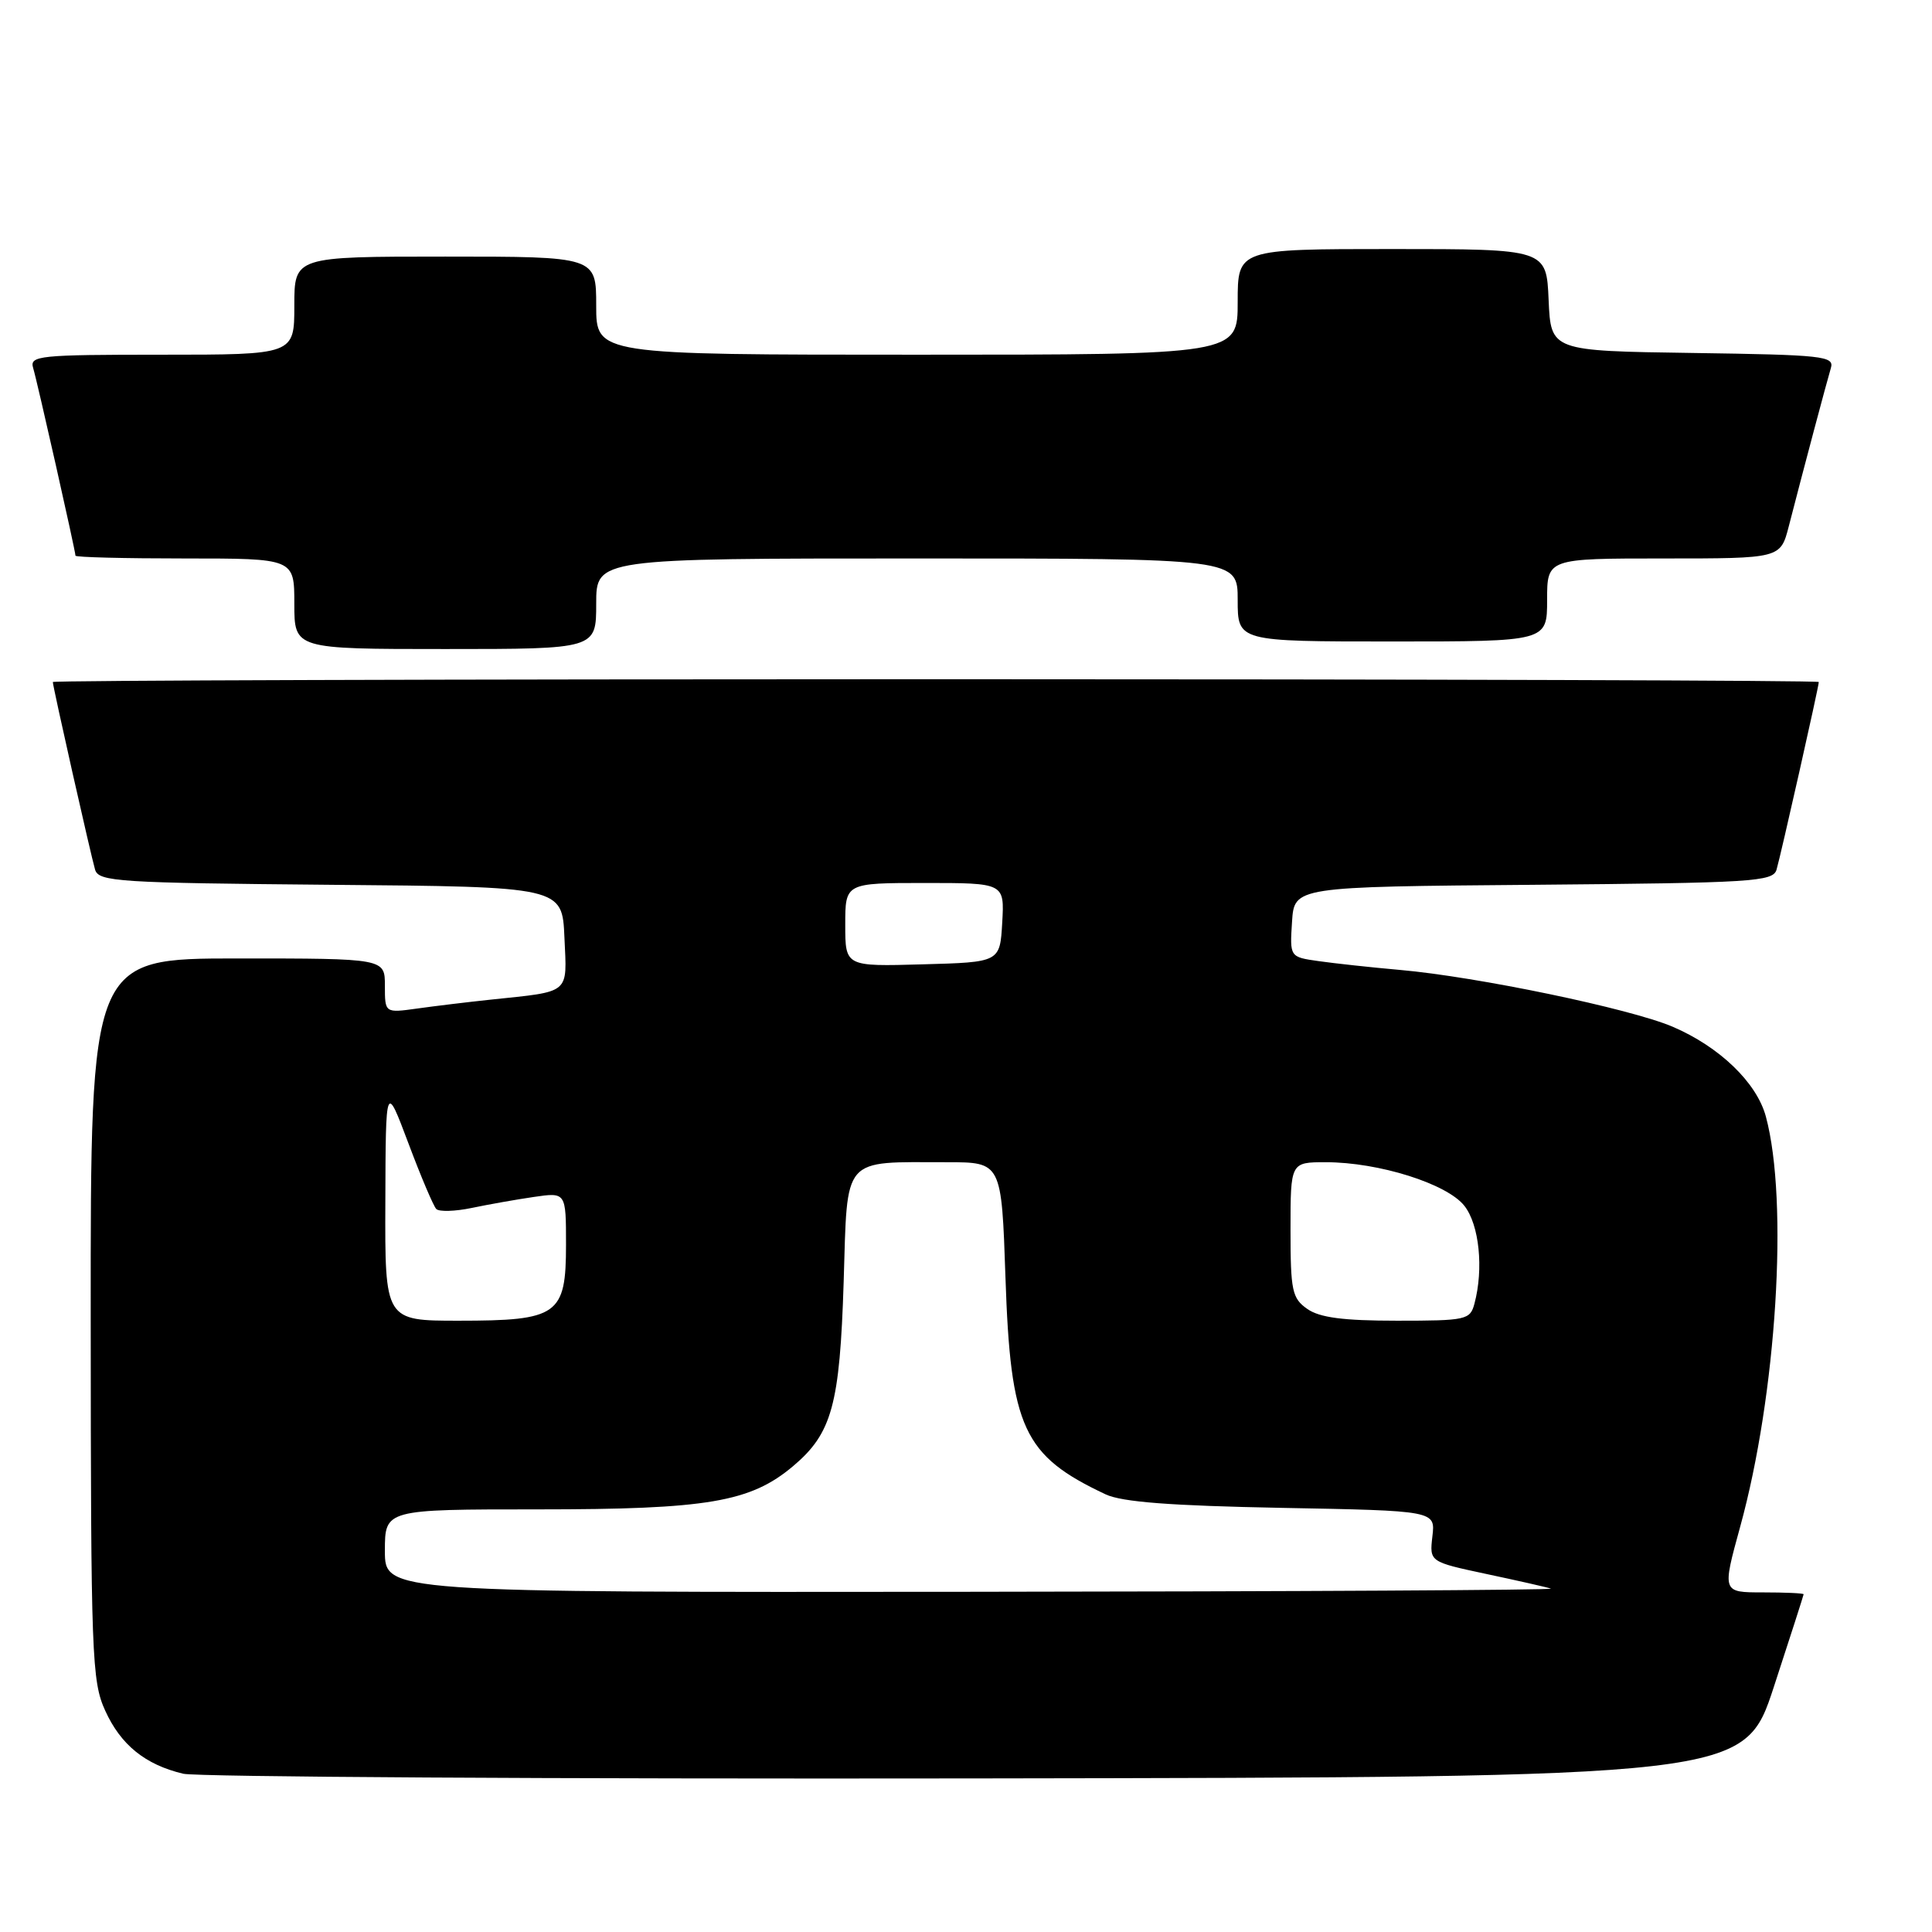 <?xml version="1.0" encoding="UTF-8" standalone="no"?>
<!DOCTYPE svg PUBLIC "-//W3C//DTD SVG 1.1//EN" "http://www.w3.org/Graphics/SVG/1.1/DTD/svg11.dtd" >
<svg xmlns="http://www.w3.org/2000/svg" xmlns:xlink="http://www.w3.org/1999/xlink" version="1.1" viewBox="0 0 256 256">
 <g >
 <path fill="currentColor"
d=" M 235.05 223.50 C 237.21 216.90 238.98 211.39 238.99 211.25 C 239.00 211.11 236.57 211.00 233.59 211.00 C 228.19 211.00 228.19 211.00 230.58 202.31 C 235.41 184.77 237.01 159.19 233.99 147.96 C 232.78 143.45 227.84 138.70 221.62 136.04 C 215.98 133.64 195.73 129.42 185.50 128.52 C 181.65 128.18 176.79 127.65 174.70 127.35 C 170.90 126.81 170.90 126.81 171.20 122.15 C 171.50 117.50 171.50 117.50 203.19 117.24 C 232.27 116.99 234.92 116.83 235.40 115.24 C 235.95 113.38 241.00 90.98 241.00 90.37 C 241.00 90.16 188.35 90.00 124.00 90.00 C 59.65 90.00 7.00 90.16 7.00 90.37 C 7.00 90.98 12.05 113.38 12.60 115.24 C 13.08 116.83 15.69 116.99 43.81 117.24 C 74.50 117.50 74.50 117.50 74.79 124.22 C 75.13 131.82 75.71 131.33 65.00 132.46 C 61.98 132.78 57.59 133.31 55.25 133.64 C 51.00 134.23 51.00 134.23 51.00 130.61 C 51.00 127.00 51.00 127.00 31.50 127.00 C 12.00 127.00 12.00 127.00 12.02 174.75 C 12.04 219.45 12.16 222.77 13.94 226.67 C 16.00 231.21 19.24 233.83 24.28 235.03 C 26.05 235.45 73.32 235.73 129.31 235.65 C 231.12 235.50 231.12 235.50 235.05 223.50 Z  M 79.00 80.00 C 79.00 74.00 79.00 74.00 121.50 74.00 C 164.00 74.00 164.00 74.00 164.00 79.50 C 164.00 85.00 164.00 85.00 184.50 85.00 C 205.00 85.00 205.00 85.00 205.00 79.50 C 205.00 74.00 205.00 74.00 220.46 74.00 C 235.92 74.00 235.92 74.00 237.02 69.75 C 238.98 62.13 242.07 50.54 242.60 48.77 C 243.08 47.18 241.60 47.02 224.31 46.77 C 205.50 46.50 205.50 46.50 205.20 39.75 C 204.91 33.00 204.91 33.00 184.45 33.00 C 164.00 33.00 164.00 33.00 164.00 40.00 C 164.00 47.00 164.00 47.00 121.50 47.00 C 79.00 47.00 79.00 47.00 79.00 40.50 C 79.00 34.00 79.00 34.00 59.00 34.00 C 39.00 34.00 39.00 34.00 39.00 40.50 C 39.00 47.00 39.00 47.00 21.43 47.00 C 5.17 47.00 3.90 47.13 4.39 48.75 C 4.95 50.61 10.00 73.02 10.00 73.63 C 10.00 73.84 16.52 74.00 24.50 74.00 C 39.00 74.00 39.00 74.00 39.00 80.00 C 39.00 86.00 39.00 86.00 59.00 86.00 C 79.00 86.00 79.00 86.00 79.00 80.00 Z  M 51.00 205.50 C 51.00 200.00 51.00 200.00 71.32 200.00 C 93.74 200.00 99.43 199.04 105.09 194.27 C 110.24 189.93 111.28 186.16 111.79 169.85 C 112.31 153.02 111.46 154.00 125.48 154.00 C 132.71 154.00 132.71 154.00 133.23 169.29 C 133.90 189.24 135.58 192.87 146.50 198.01 C 148.67 199.03 155.11 199.52 169.85 199.80 C 190.20 200.18 190.20 200.18 189.80 203.57 C 189.41 206.95 189.41 206.95 196.95 208.56 C 201.10 209.44 204.95 210.31 205.50 210.50 C 206.05 210.69 171.51 210.88 128.75 210.92 C 51.00 211.00 51.00 211.00 51.00 205.50 Z  M 51.06 159.25 C 51.11 143.50 51.11 143.50 54.12 151.50 C 55.77 155.90 57.43 159.81 57.81 160.20 C 58.19 160.58 60.30 160.52 62.50 160.06 C 64.70 159.60 68.41 158.94 70.75 158.60 C 75.00 157.98 75.00 157.98 75.00 164.93 C 75.00 174.26 73.95 175.00 60.78 175.00 C 51.00 175.00 51.00 175.00 51.06 159.25 Z  M 173.22 173.44 C 171.21 172.03 171.00 171.05 171.00 162.94 C 171.00 154.00 171.00 154.00 175.68 154.00 C 182.69 154.00 191.74 156.85 194.04 159.78 C 196.01 162.28 196.61 168.12 195.37 172.75 C 194.80 174.89 194.28 175.00 185.11 175.00 C 177.98 175.00 174.86 174.59 173.22 173.44 Z  M 112.00 122.53 C 112.00 117.00 112.00 117.00 122.55 117.00 C 133.10 117.00 133.10 117.00 132.80 122.25 C 132.50 127.50 132.50 127.50 122.25 127.78 C 112.00 128.07 112.00 128.07 112.00 122.53 Z "/>
</g>
</svg>